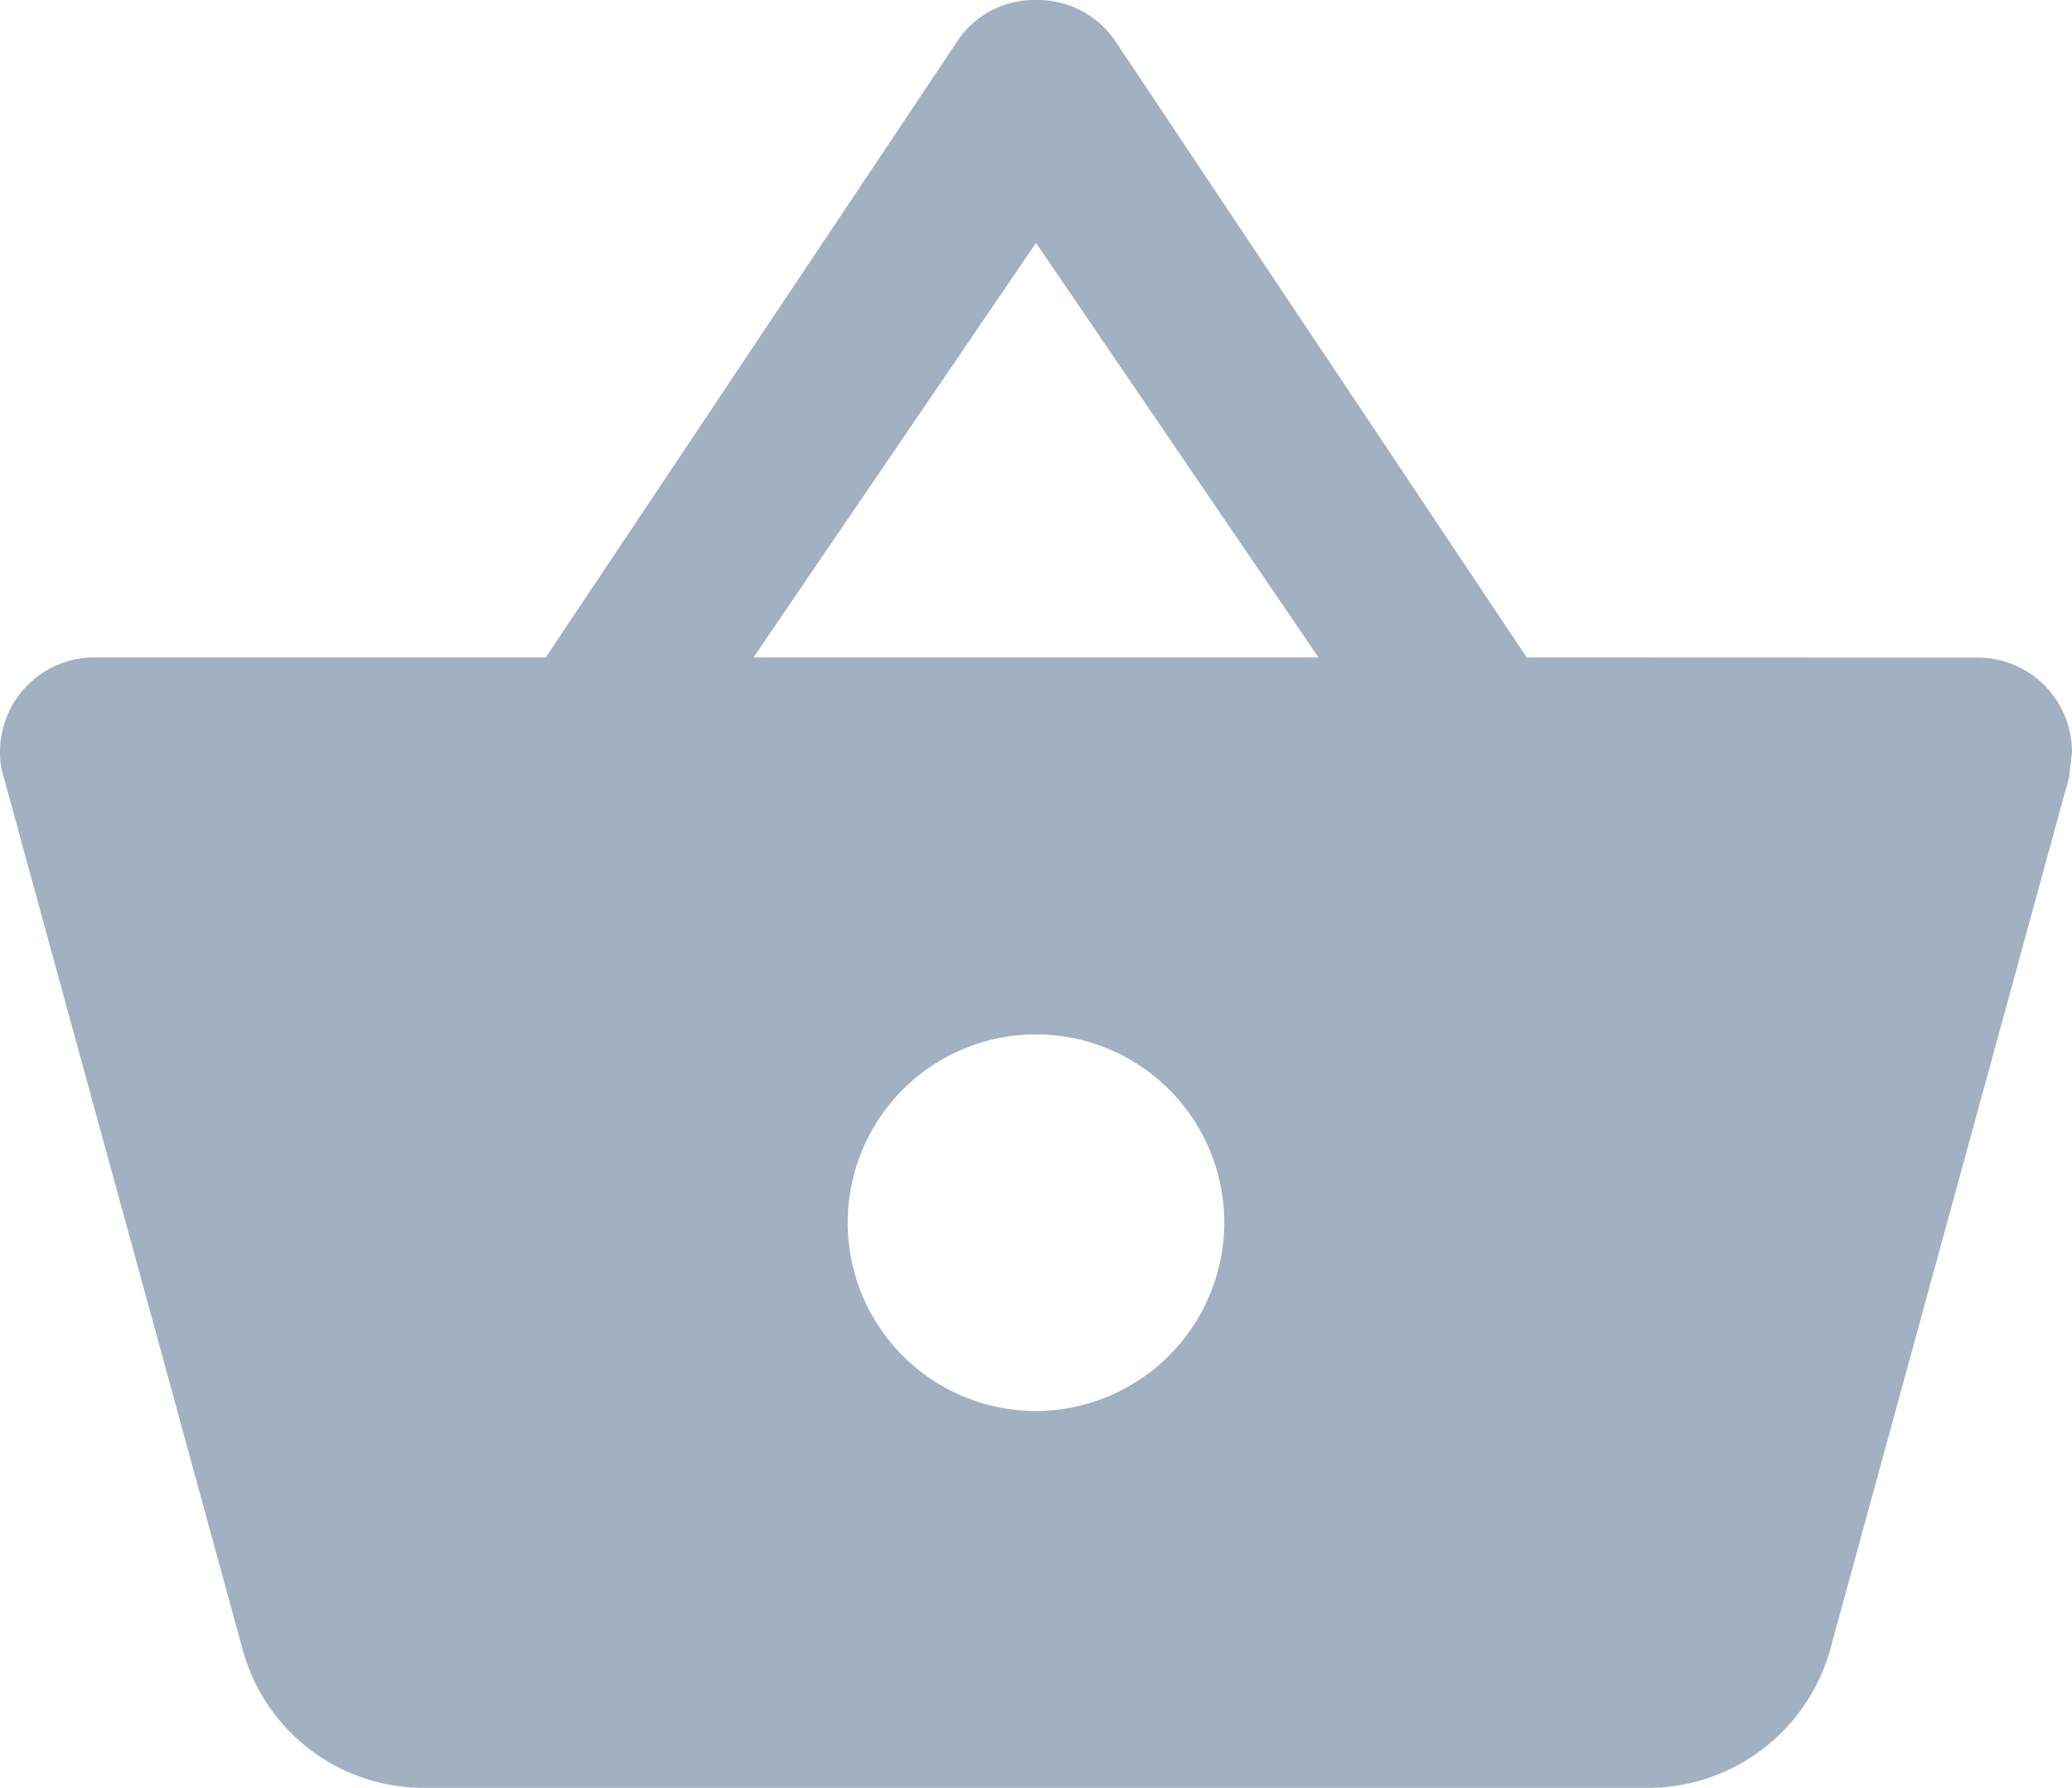 <svg xmlns="http://www.w3.org/2000/svg" width="12.908" height="11.136" viewBox="0 0 12.908 11.136">
    <path id="Icon_material-shopping-basket" data-name="Icon material-shopping-basket"
          d="M11.011,7.125,8.441,3.276a.582.582,0,0,0-.487-.246.573.573,0,0,0-.487.252L4.9,7.125H2.087a.588.588,0,0,0-.587.587.494.494,0,0,0,.023.158l1.49,5.439a1.167,1.167,0,0,0,1.127.857h7.628A1.179,1.179,0,0,0,12.9,13.31l1.49-5.439.018-.158a.588.588,0,0,0-.587-.587Zm-4.817,0,1.76-2.582,1.76,2.582Zm1.76,4.694a1.173,1.173,0,1,1,1.173-1.173A1.177,1.177,0,0,1,7.954,11.819Z"
          transform="translate(-1.5 -3.03)" fill="#a1b1c2"/>
</svg>
